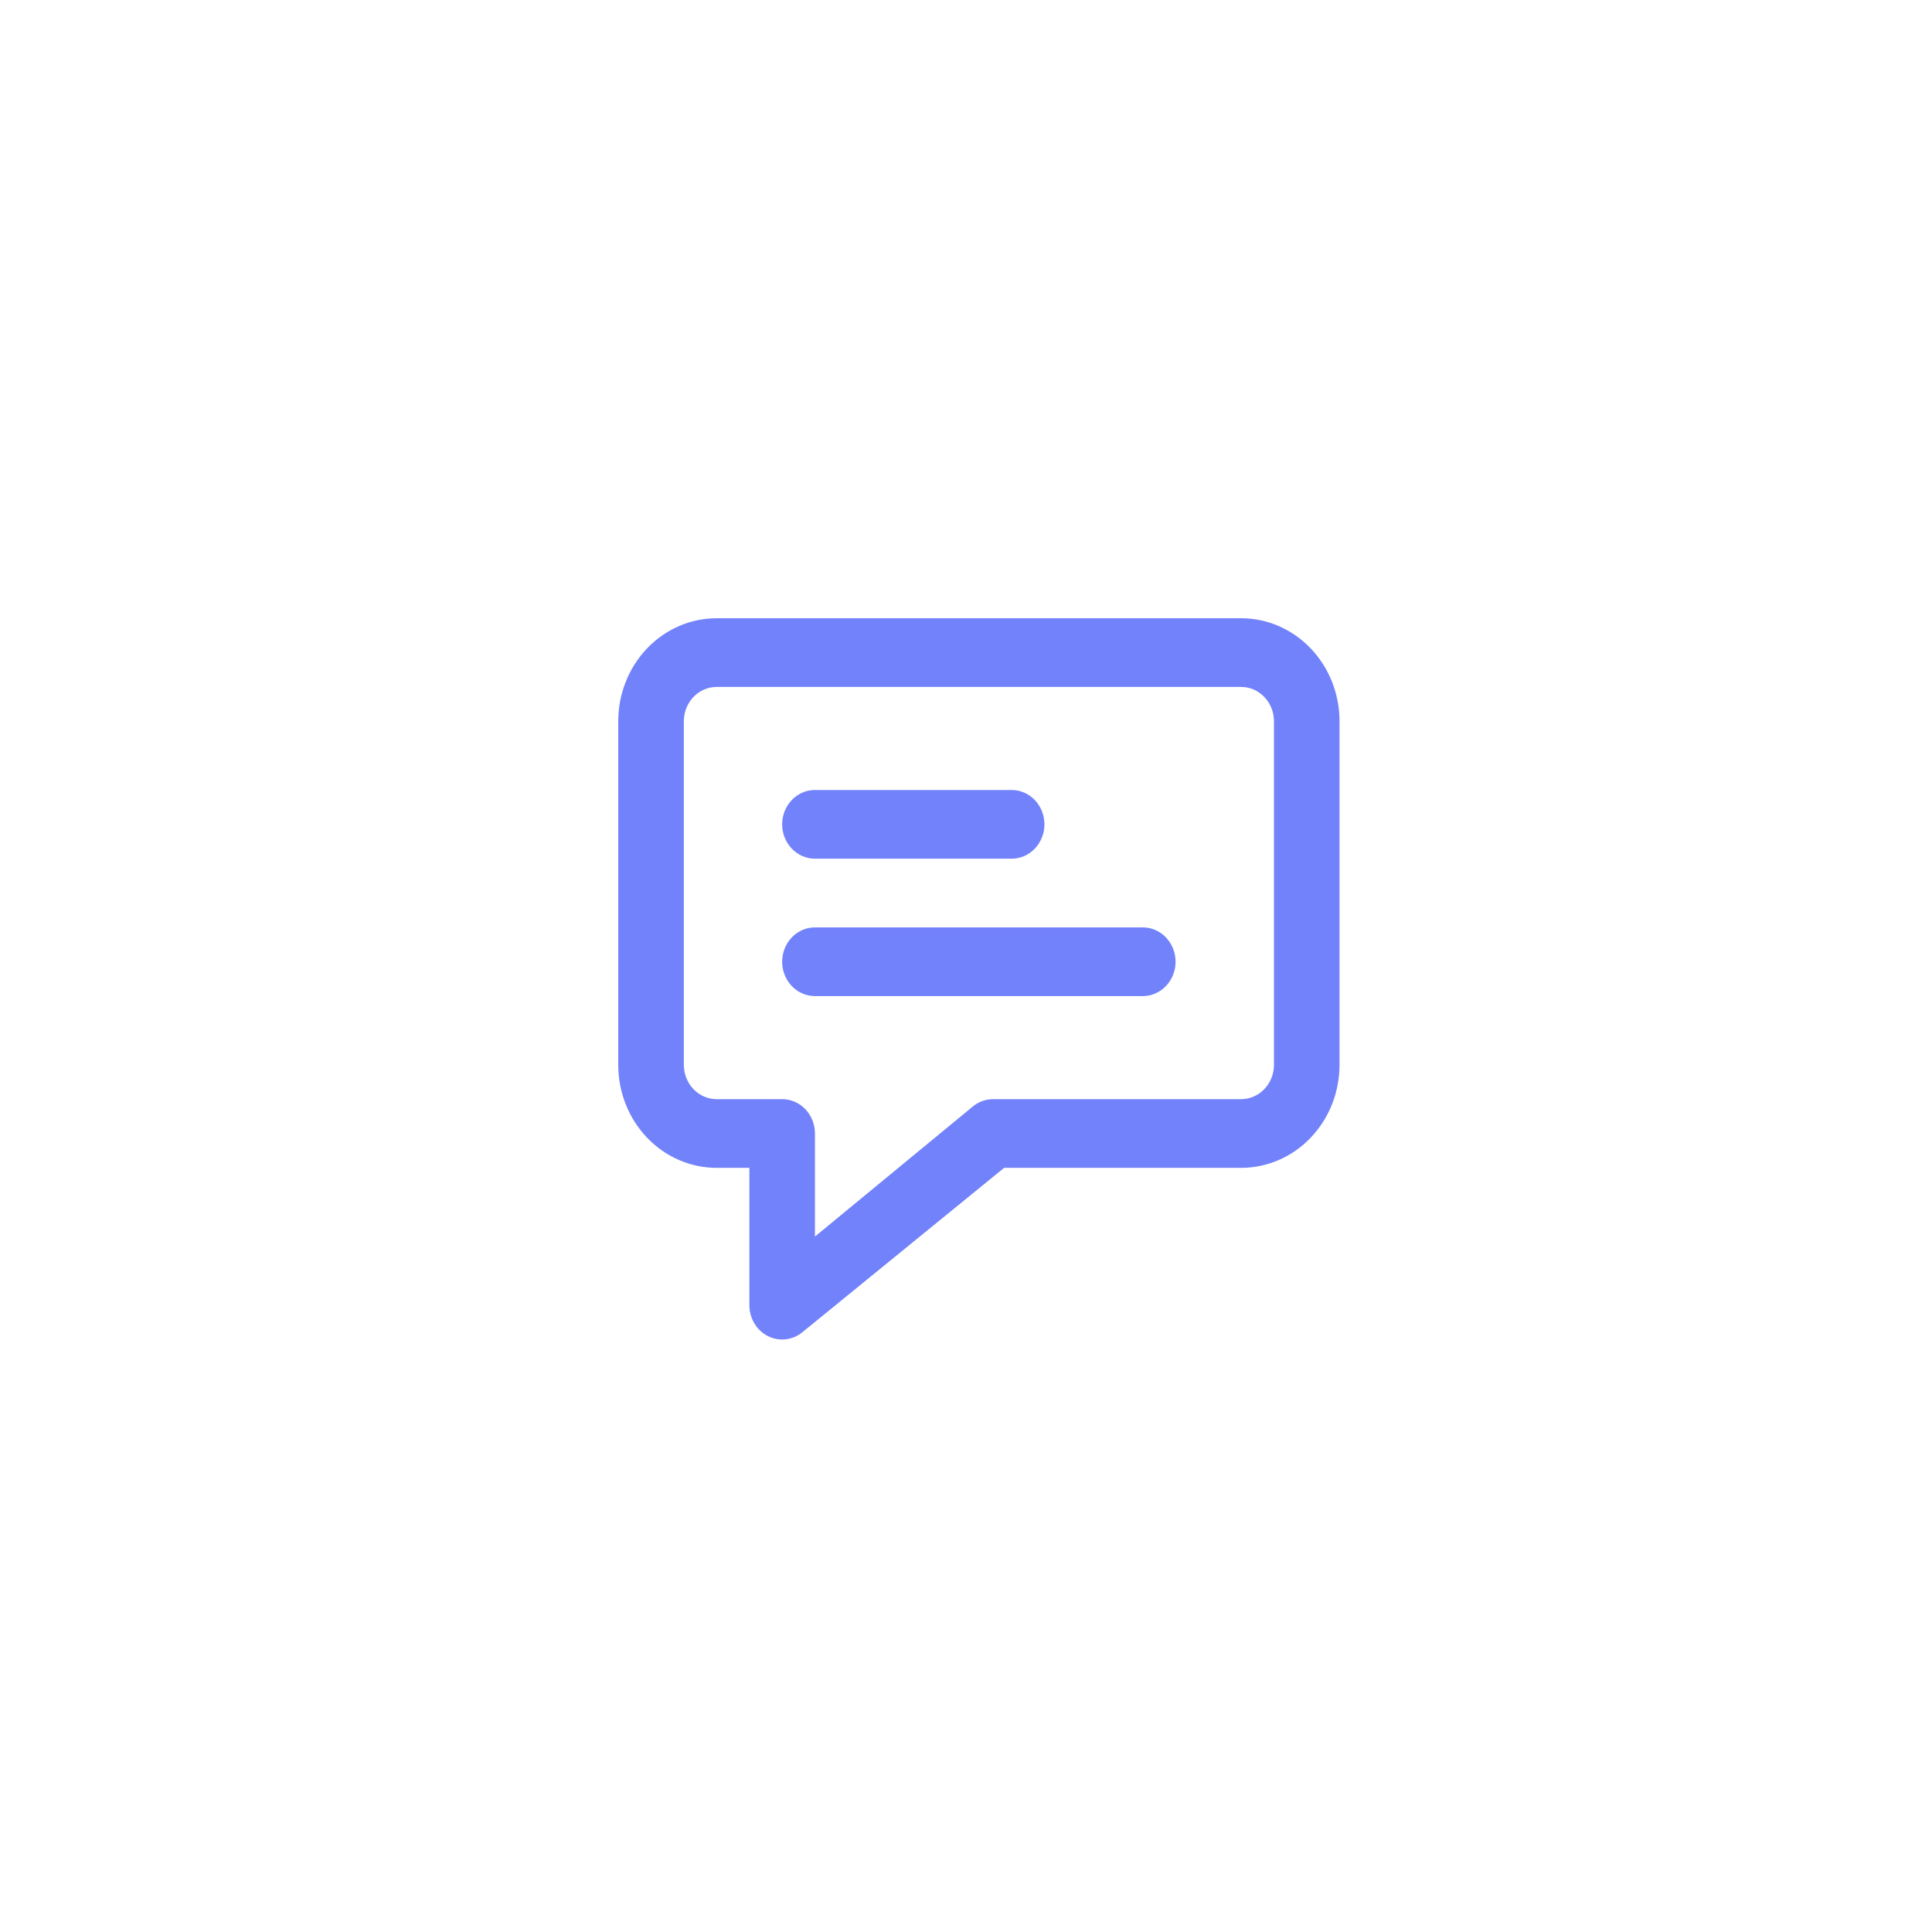 <svg width="75" height="75" viewBox="0 0 75 75" fill="none" xmlns="http://www.w3.org/2000/svg">
<g filter="url(#filter0_d_10323_23152)">
<rect x="12" y="12" width="51" height="51" rx="25.5" fill="white"/>
</g>
<path d="M48.182 24H27.818C26.805 24 25.834 24.422 25.118 25.172C24.402 25.922 24 26.939 24 28V41.335C24 42.396 24.402 43.414 25.118 44.164C25.834 44.914 26.805 45.336 27.818 45.336H29.091V50.67C29.091 50.919 29.159 51.162 29.284 51.373C29.41 51.584 29.59 51.754 29.803 51.864C30.016 51.973 30.254 52.018 30.491 51.993C30.727 51.968 30.952 51.875 31.14 51.723L38.98 45.336H48.182C49.194 45.336 50.166 44.914 50.882 44.164C51.598 43.414 52 42.396 52 41.335V28C52 26.939 51.598 25.922 50.882 25.172C50.166 24.422 49.194 24 48.182 24ZM49.455 41.335C49.455 41.689 49.321 42.028 49.082 42.278C48.843 42.528 48.519 42.669 48.182 42.669H38.547C38.266 42.67 37.993 42.768 37.771 42.949L31.636 48.003V44.002C31.636 43.649 31.502 43.309 31.264 43.059C31.025 42.809 30.701 42.669 30.364 42.669H27.818C27.481 42.669 27.157 42.528 26.918 42.278C26.68 42.028 26.546 41.689 26.546 41.335V28C26.546 27.647 26.68 27.308 26.918 27.058C27.157 26.808 27.481 26.667 27.818 26.667H48.182C48.519 26.667 48.843 26.808 49.082 27.058C49.321 27.308 49.455 27.647 49.455 28V41.335Z" fill="#7282FB"/>
<path d="M31.636 33.334H39.272C39.609 33.334 39.933 33.194 40.172 32.943C40.41 32.693 40.545 32.354 40.545 32.001C40.545 31.647 40.41 31.308 40.172 31.058C39.933 30.808 39.609 30.667 39.272 30.667H31.636C31.298 30.667 30.974 30.808 30.736 31.058C30.497 31.308 30.363 31.647 30.363 32.001C30.363 32.354 30.497 32.693 30.736 32.943C30.974 33.194 31.298 33.334 31.636 33.334ZM44.363 36.001H31.636C31.298 36.001 30.974 36.141 30.736 36.392C30.497 36.642 30.363 36.981 30.363 37.334C30.363 37.688 30.497 38.027 30.736 38.277C30.974 38.527 31.298 38.668 31.636 38.668H44.363C44.7 38.668 45.024 38.527 45.263 38.277C45.501 38.027 45.636 37.688 45.636 37.334C45.636 36.981 45.501 36.642 45.263 36.392C45.024 36.141 44.7 36.001 44.363 36.001Z" fill="#7282FB"/>
<defs>
<filter id="filter0_d_10323_23152" x="0" y="0" width="75" height="75" filterUnits="userSpaceOnUse" color-interpolation-filters="sRGB">
<feFlood flood-opacity="0" result="BackgroundImageFix"/>
<feColorMatrix in="SourceAlpha" type="matrix" values="0 0 0 0 0 0 0 0 0 0 0 0 0 0 0 0 0 0 127 0" result="hardAlpha"/>
<feOffset/>
<feGaussianBlur stdDeviation="6"/>
<feComposite in2="hardAlpha" operator="out"/>
<feColorMatrix type="matrix" values="0 0 0 0 0 0 0 0 0 0 0 0 0 0 0 0 0 0 0.1 0"/>
<feBlend mode="normal" in2="BackgroundImageFix" result="effect1_dropShadow_10323_23152"/>
<feBlend mode="normal" in="SourceGraphic" in2="effect1_dropShadow_10323_23152" result="shape"/>
</filter>
</defs>
</svg>
